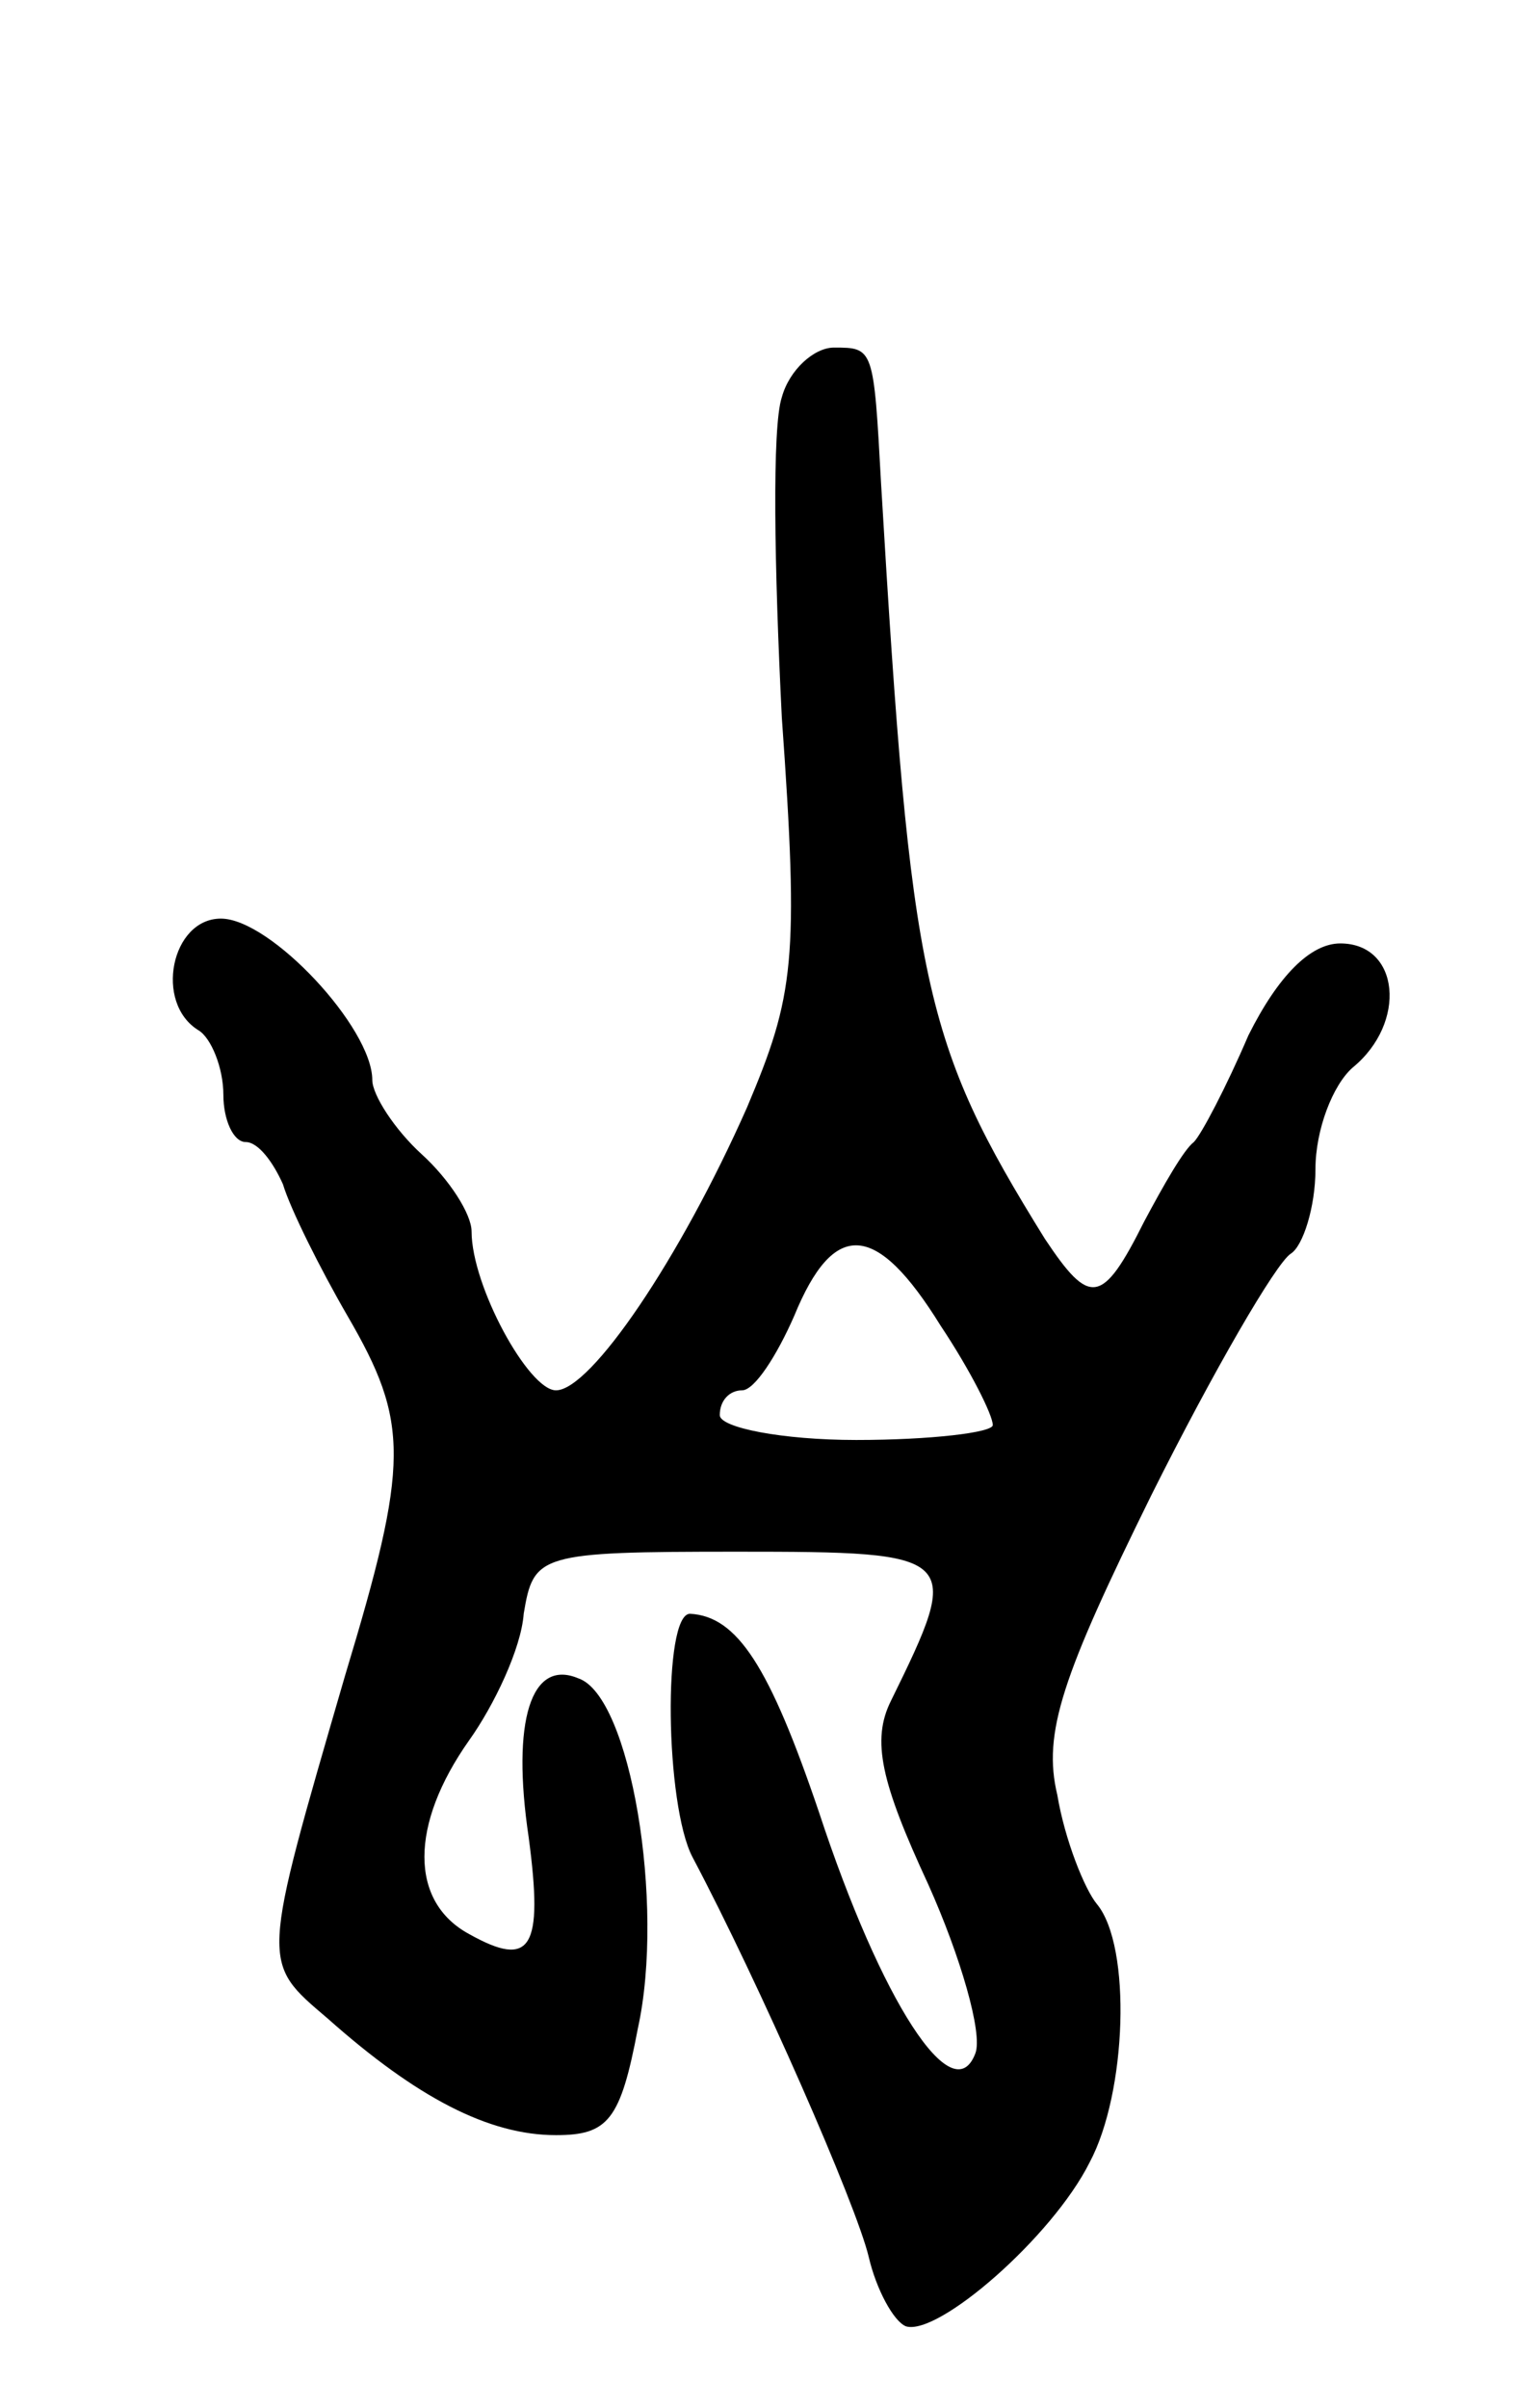 <svg version="1.0" xmlns="http://www.w3.org/2000/svg"
 width="61pt" height="97pt" viewBox="0 0 61 97"
 preserveAspectRatio="xMidYMid meet">
<g transform="translate(0,97) scale(0.1,-0.1)"
fill="#000000" stroke="none">
<path d="M315 810 c-4 -12 -3 -69 0 -129 7 -98 5 -112 -14 -157 -27 -61 -63
-114 -77 -114 -11 0 -34 42 -34 64 0 7 -9 21 -20 31 -11 10 -20 24 -20 30 0
21 -41 65 -61 65 -20 0 -27 -34 -9 -45 5 -3 10 -15 10 -26 0 -10 4 -19 9 -19
5 0 11 -8 15 -17 3 -10 15 -34 26 -53 25 -43 25 -59 -1 -145 -34 -117 -34
-115 -7 -138 36 -32 65 -47 92 -47 21 0 26 6 33 43 11 50 -3 134 -24 141 -19
8 -27 -17 -20 -64 6 -45 1 -53 -24 -39 -24 13 -24 44 0 78 10 14 21 37 22 51
4 24 6 25 86 25 90 0 91 -1 62 -60 -8 -16 -4 -33 15 -74 13 -29 22 -60 19 -68
-9 -24 -38 21 -63 97 -20 59 -33 79 -52 80 -11 0 -10 -77 1 -98 27 -51 66
-140 71 -161 3 -13 10 -26 15 -28 13 -4 59 36 74 66 15 28 17 87 3 104 -5 6
-13 26 -16 44 -6 25 2 48 38 121 25 50 50 93 56 97 5 3 10 19 10 34 0 16 7 34
15 41 22 18 19 50 -5 50 -12 0 -25 -13 -37 -37 -9 -21 -19 -40 -22 -43 -4 -3
-12 -17 -20 -32 -17 -34 -22 -34 -40 -7 -49 79 -54 102 -66 304 -3 55 -3 55
-19 55 -8 0 -18 -9 -21 -20z m64 -374 c12 -18 21 -36 21 -40 0 -3 -25 -6 -55
-6 -30 0 -55 5 -55 10 0 6 4 10 9 10 5 0 14 14 21 30 16 39 33 38 59 -4z"/>
</g>
</svg>
